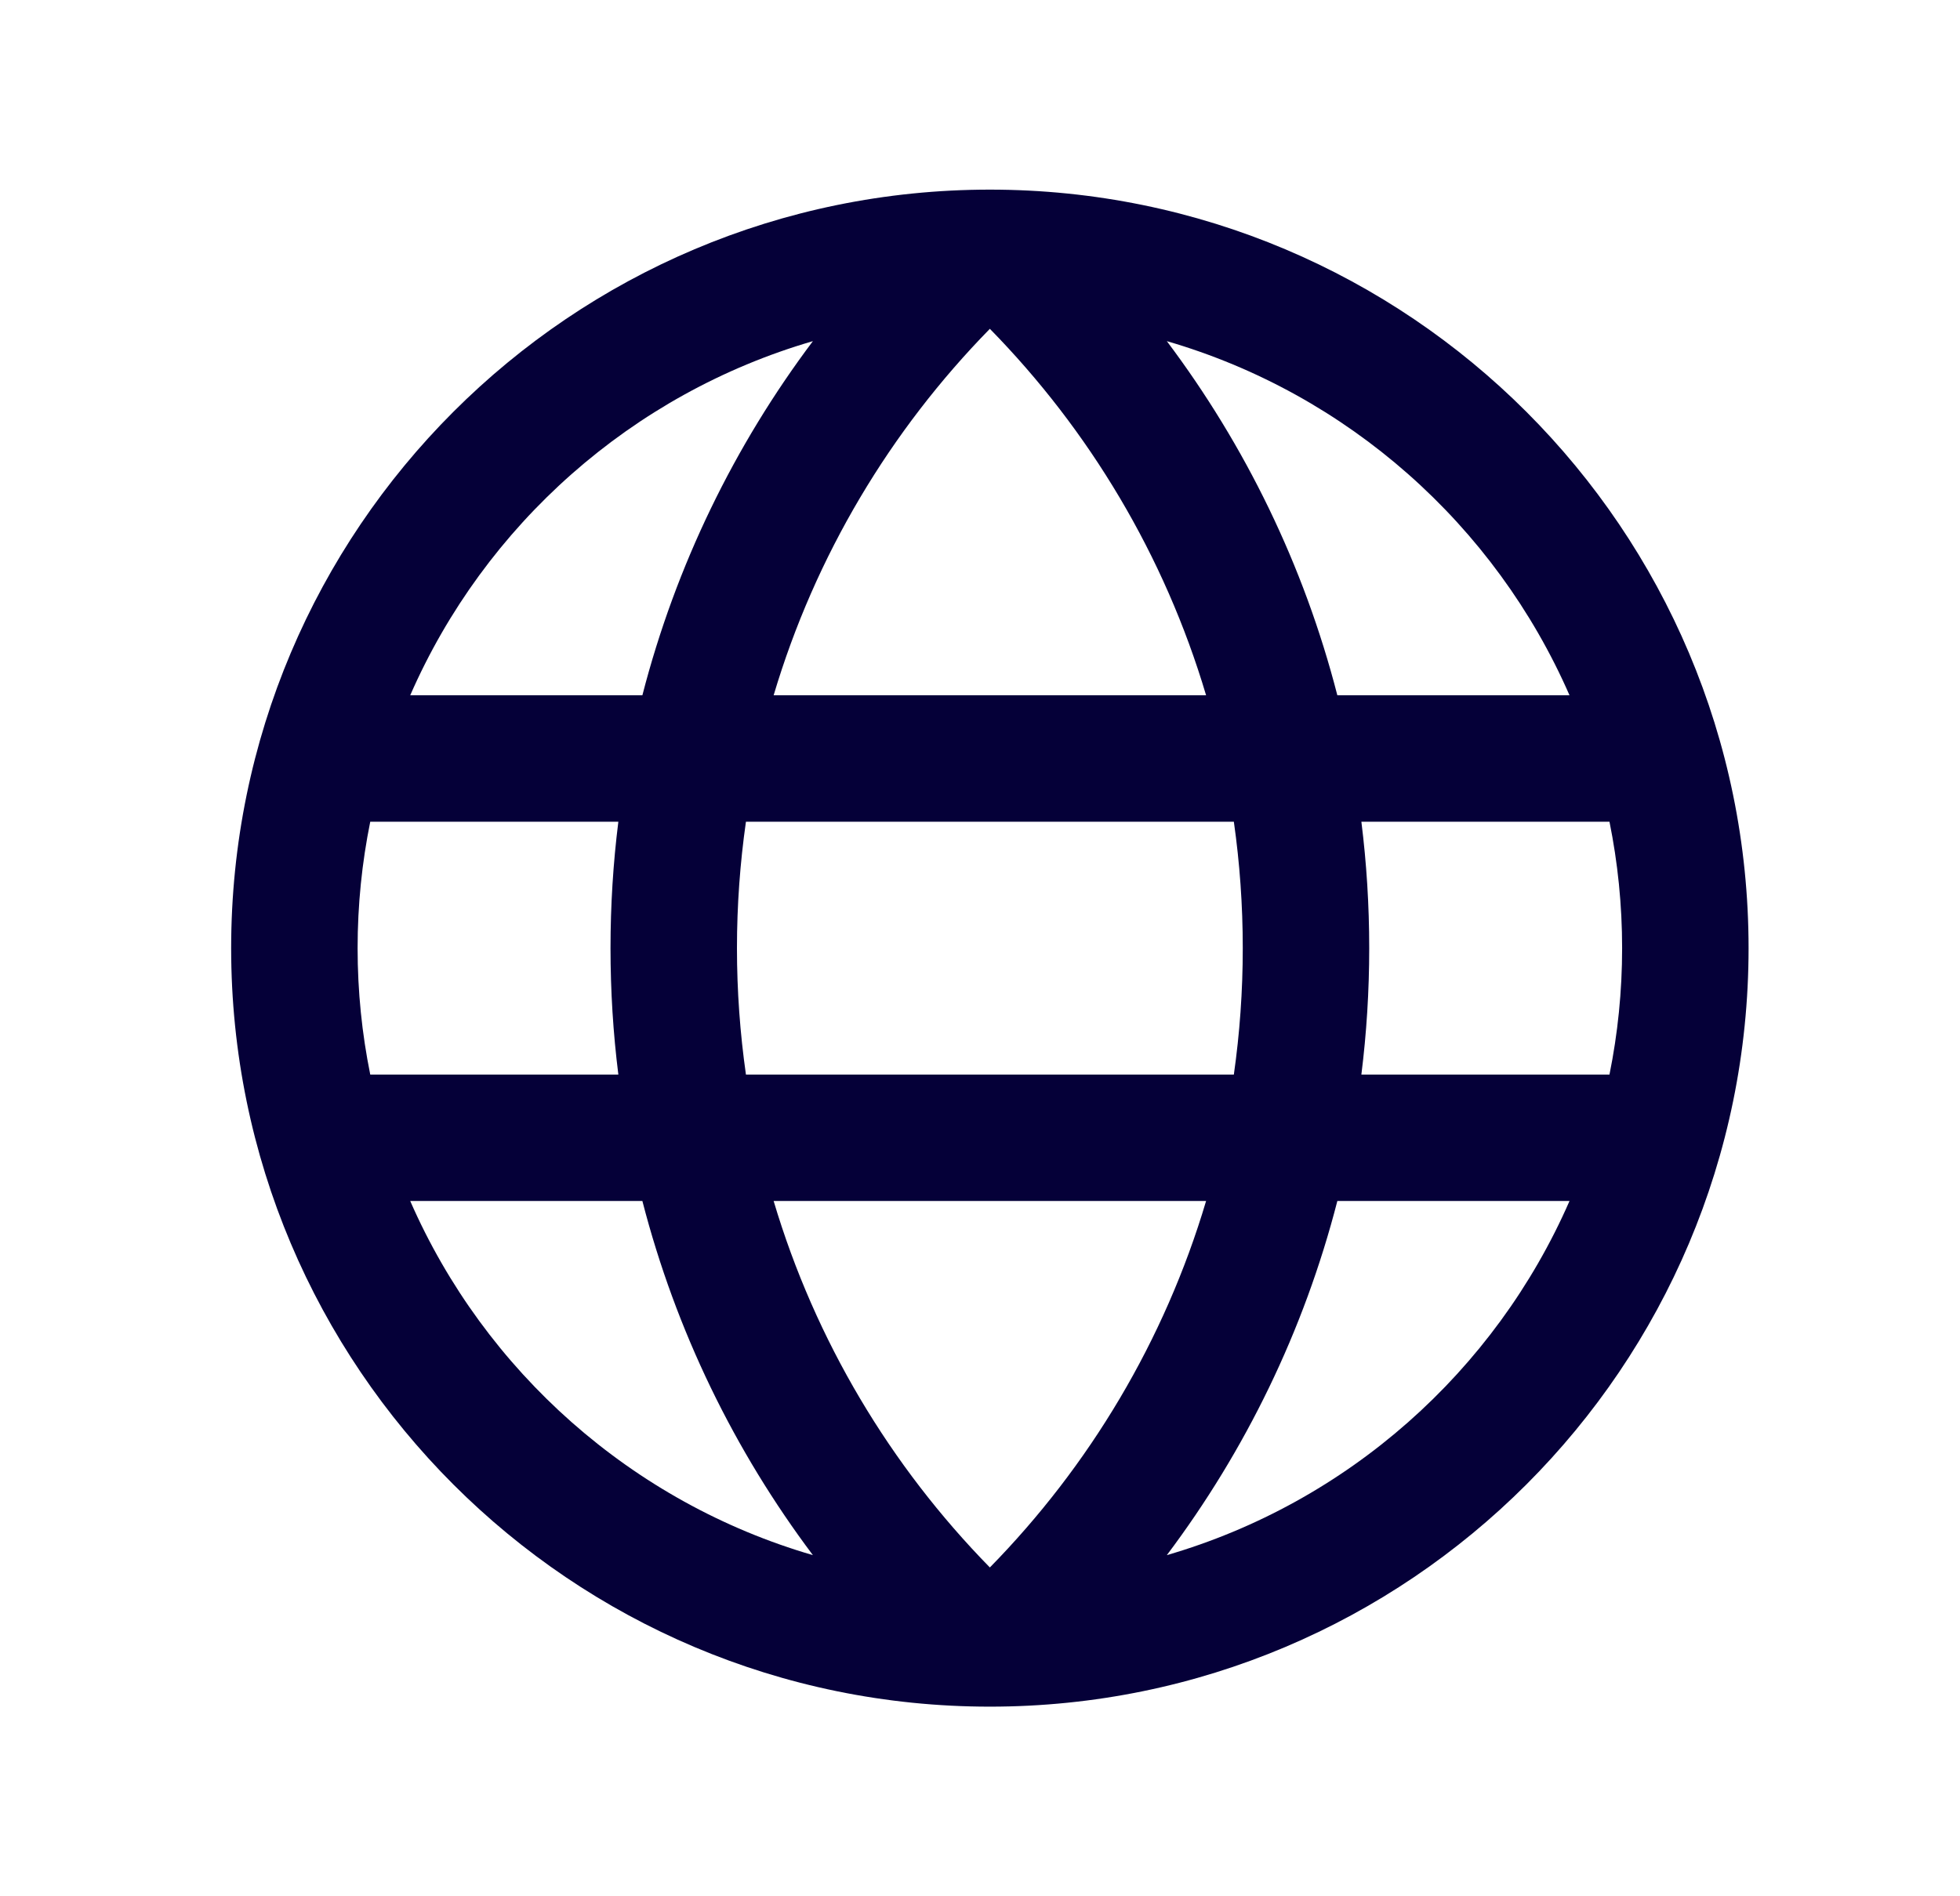 <svg width="31" height="30" viewBox="0 0 31 30" fill="none" xmlns="http://www.w3.org/2000/svg">
<path fill-rule="evenodd" clip-rule="evenodd" d="M27.656 15C27.656 21.628 22.284 27 15.656 27C9.029 27 3.656 21.628 3.656 15C3.656 8.373 9.029 3 15.656 3C22.284 3 27.656 8.373 27.656 15ZM9.78 17C9.698 16.345 9.656 15.677 9.656 15C9.656 14.323 9.698 13.655 9.78 13H5.856C5.725 13.646 5.656 14.315 5.656 15C5.656 15.685 5.725 16.354 5.856 17H9.78ZM10.16 19H6.488C7.666 21.695 9.997 23.771 12.857 24.603C11.618 22.954 10.69 21.057 10.16 19ZM12.236 19H19.076C18.419 21.211 17.229 23.193 15.656 24.798C14.084 23.193 12.894 21.211 12.236 19ZM19.515 17H11.798C11.705 16.347 11.656 15.679 11.656 15C11.656 14.321 11.705 13.653 11.798 13H19.515C19.608 13.653 19.656 14.321 19.656 15C19.656 15.679 19.608 16.347 19.515 17ZM21.532 17C21.614 16.345 21.656 15.677 21.656 15C21.656 14.323 21.614 13.655 21.532 13H25.456C25.587 13.646 25.656 14.315 25.656 15C25.656 15.685 25.587 16.354 25.456 17H21.532ZM21.152 19H24.824C23.647 21.695 21.316 23.771 18.455 24.603C19.695 22.954 20.623 21.057 21.152 19ZM15.656 5.202C14.084 6.807 12.894 8.789 12.236 11H19.076C18.419 8.789 17.229 6.807 15.656 5.202ZM18.455 5.397C19.695 7.046 20.623 8.943 21.152 11H24.824C23.647 8.305 21.316 6.229 18.455 5.397ZM6.488 11H10.16C10.69 8.943 11.618 7.046 12.857 5.397C9.997 6.229 7.666 8.305 6.488 11Z" fill="#050038"/>
</svg>

